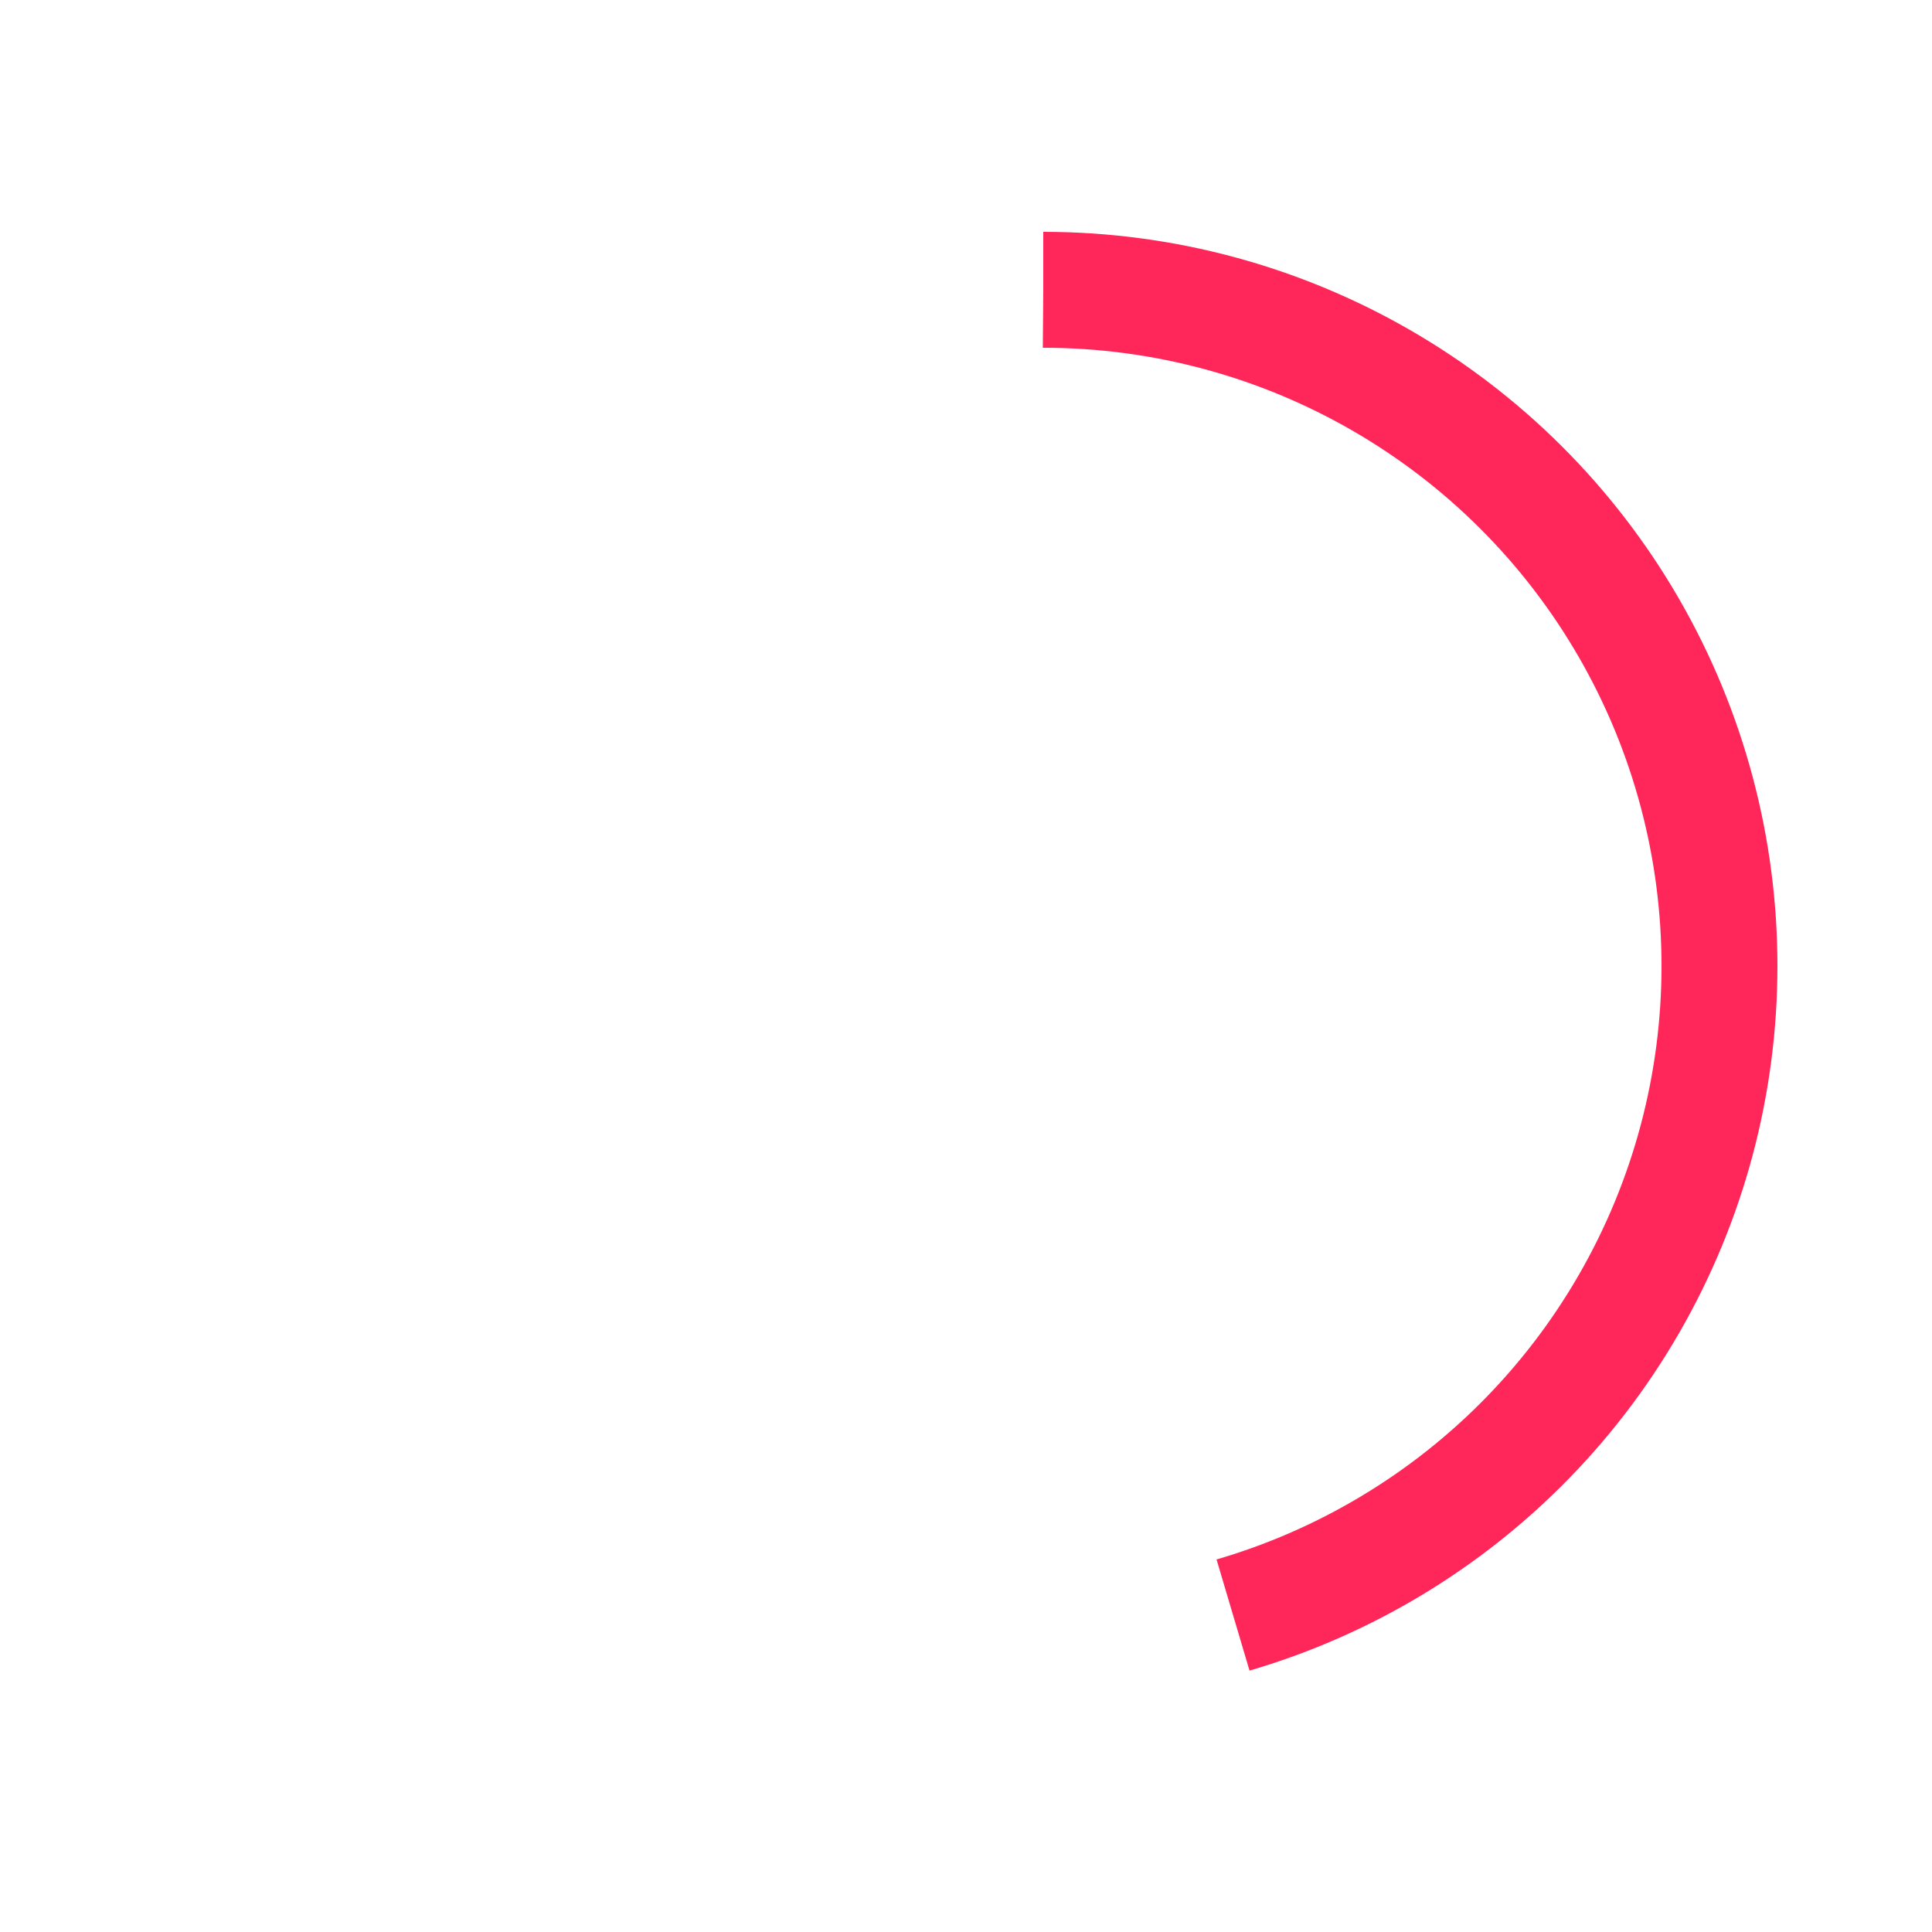 <svg width="100" height="100" viewBox="0 0 100 100" fill="none" xmlns="http://www.w3.org/2000/svg">
  <defs>
    <filter id="filter0_d_18_2" x="0" y="0" width="100%" height="100%" filterUnits="userSpaceOnUse" color-interpolation-filters="sRGB">
      <feOffset dy="4"/>
      <feGaussianBlur stdDeviation="2.5"/>
      <feColorMatrix type="matrix" values="0 0 0 0 0.984 0 0 0 0 0.106 0 0 0 0 0.114 0 0 0 1 0"/>
    </filter>
  </defs>
  <circle cx="50" cy="50" r="35" fill="transparent" stroke="#FF2759" stroke-width="6" stroke-dasharray="100 200" transform="rotate(-90 50 50)" filter="url(#filter0_d_18_2)">
    <animateTransform
      attributeName="transform"
      attributeType="XML"
      type="rotate"
      from="0 50 50"
      to="360 50 50"
      dur="2s"
      repeatCount="indefinite"
    />
  </circle>
</svg>
